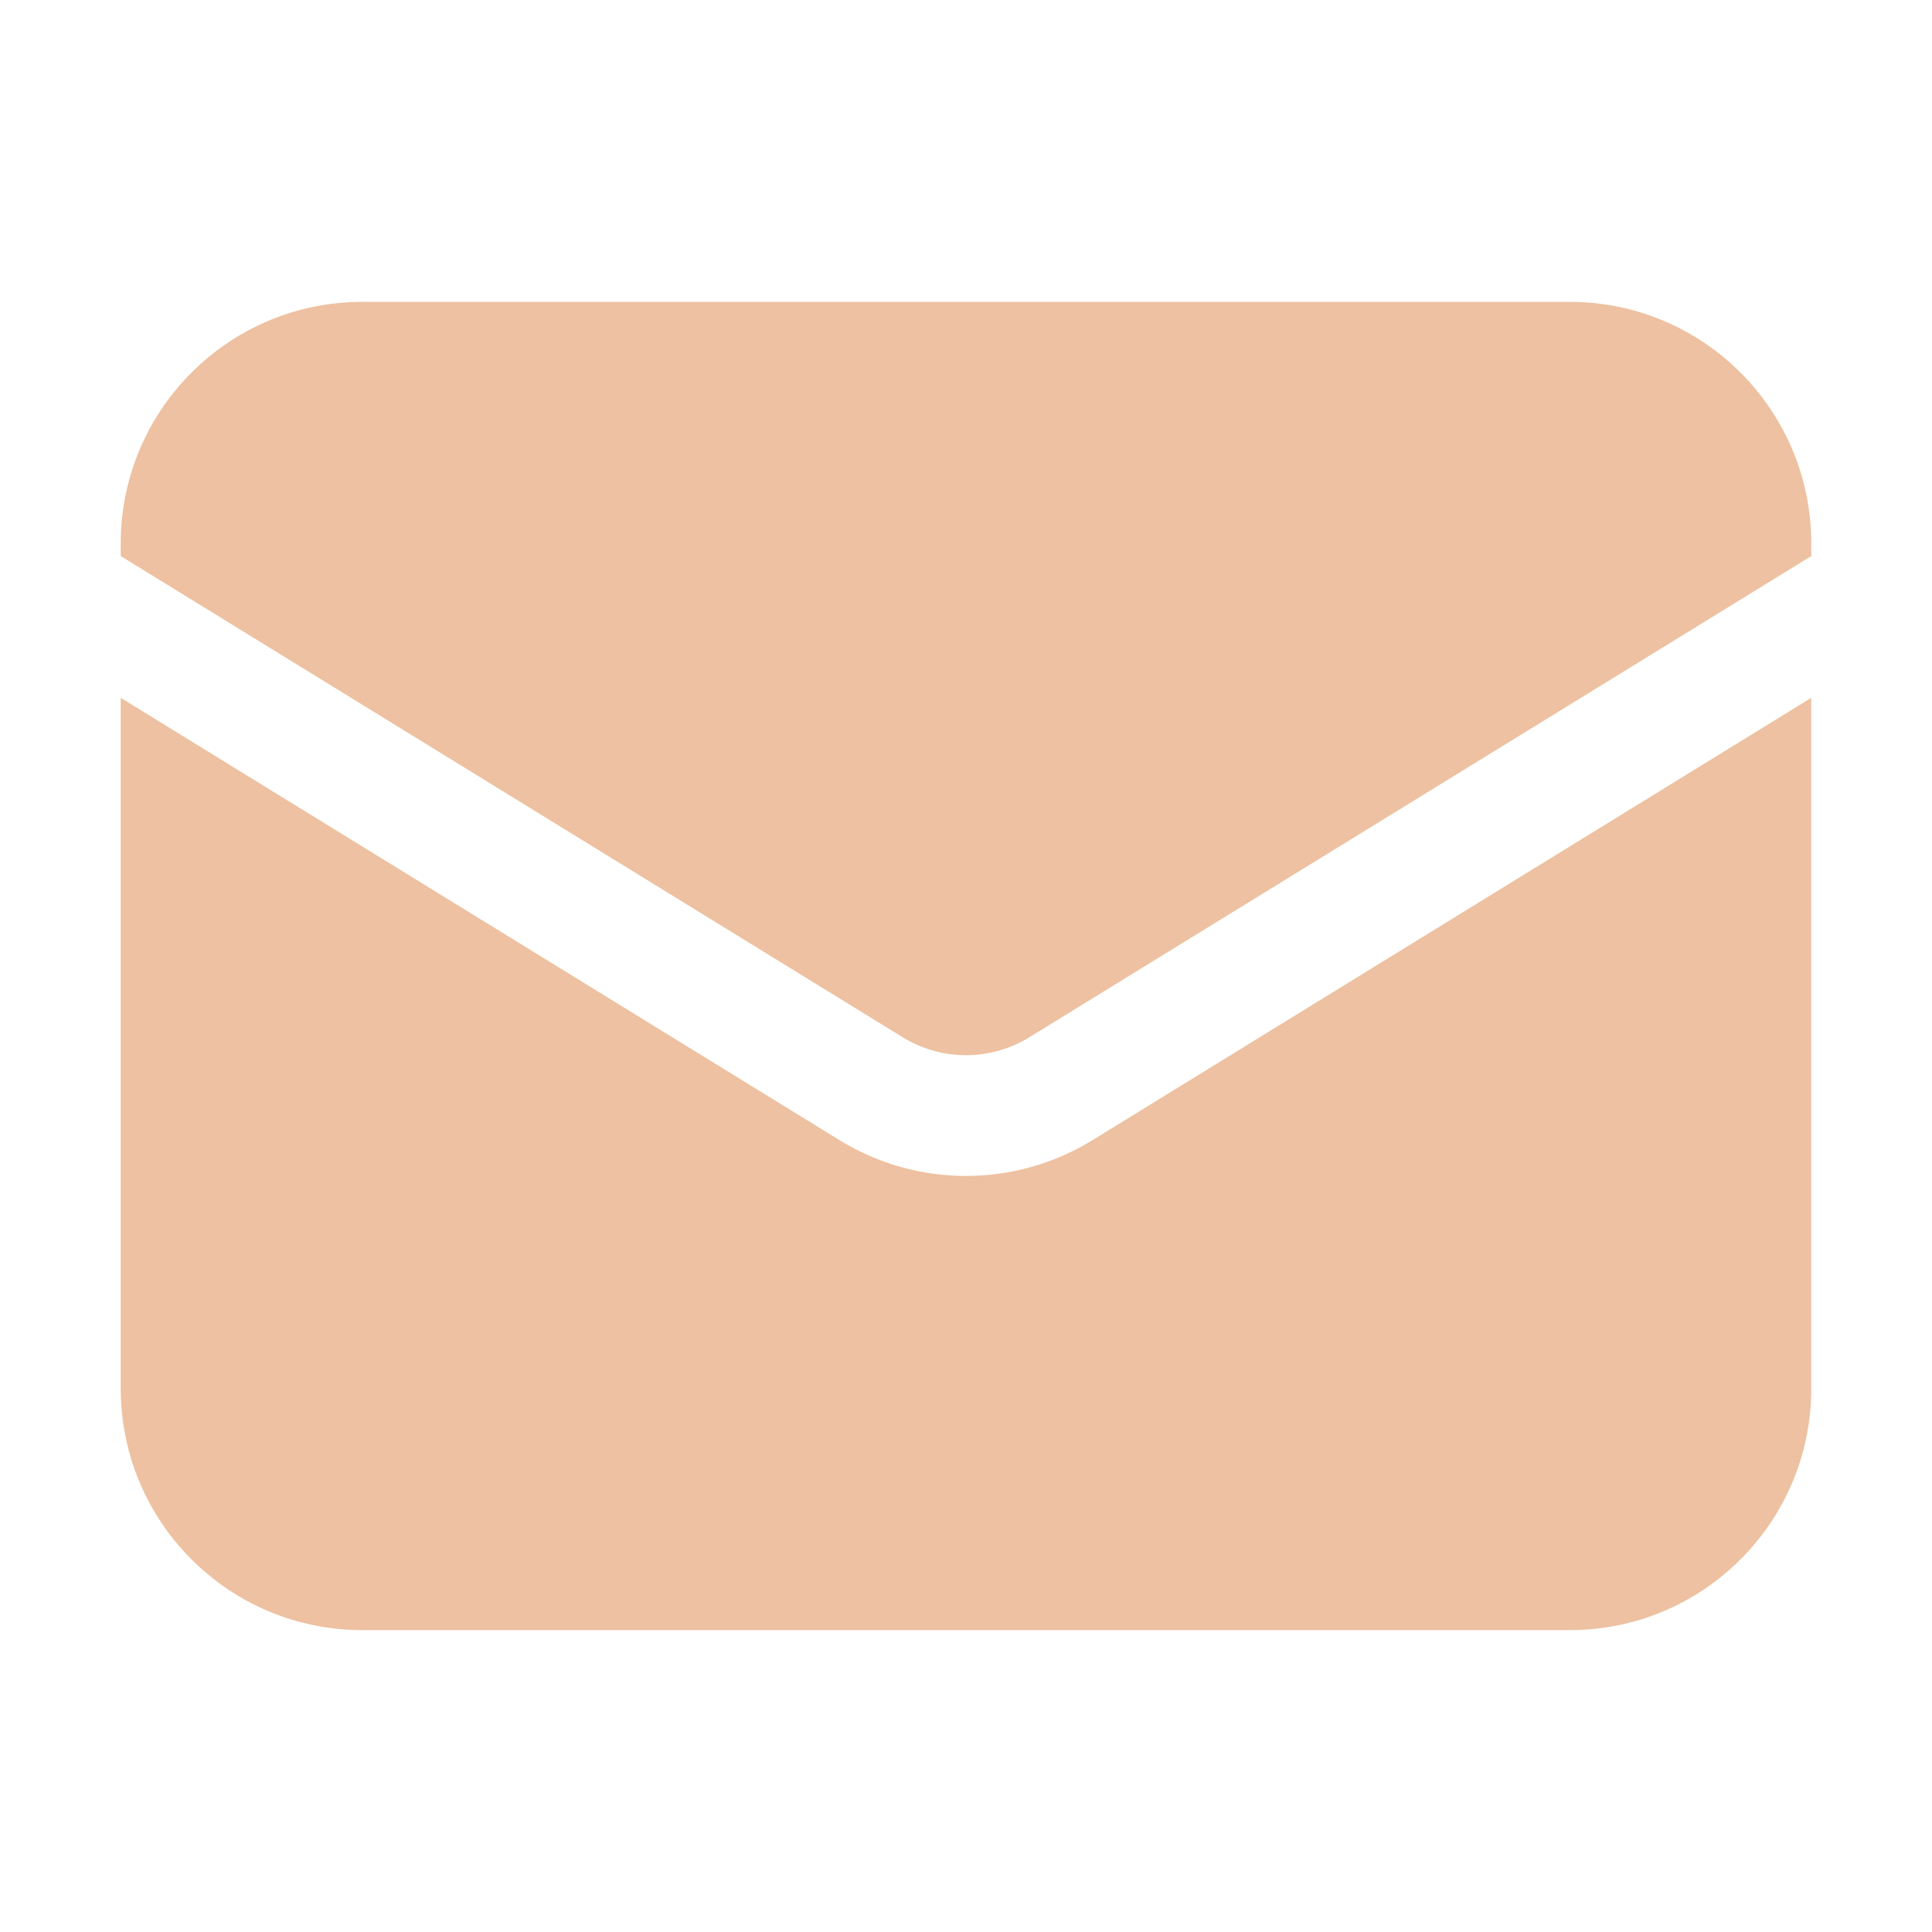 <svg width="40" height="40" viewBox="0 0 40 40" fill="none" xmlns="http://www.w3.org/2000/svg">
  <path
    d="M2.5 14.448V28.75C2.5 31.511 4.739 33.75 7.5 33.75H32.5C35.261 33.75 37.5 31.511 37.5 28.75V14.448L22.62 23.605C21.014 24.594 18.986 24.594 17.38 23.605L2.5 14.448Z"
    fill="#edc1a1" />
  <path
    d="M37.5 11.513V11.25C37.5 8.489 35.261 6.25 32.5 6.25H7.5C4.739 6.25 2.5 8.489 2.5 11.25V11.513L18.69 21.476C19.493 21.97 20.507 21.97 21.31 21.476L37.5 11.513Z"
    fill="#edc1a1" />
</svg>